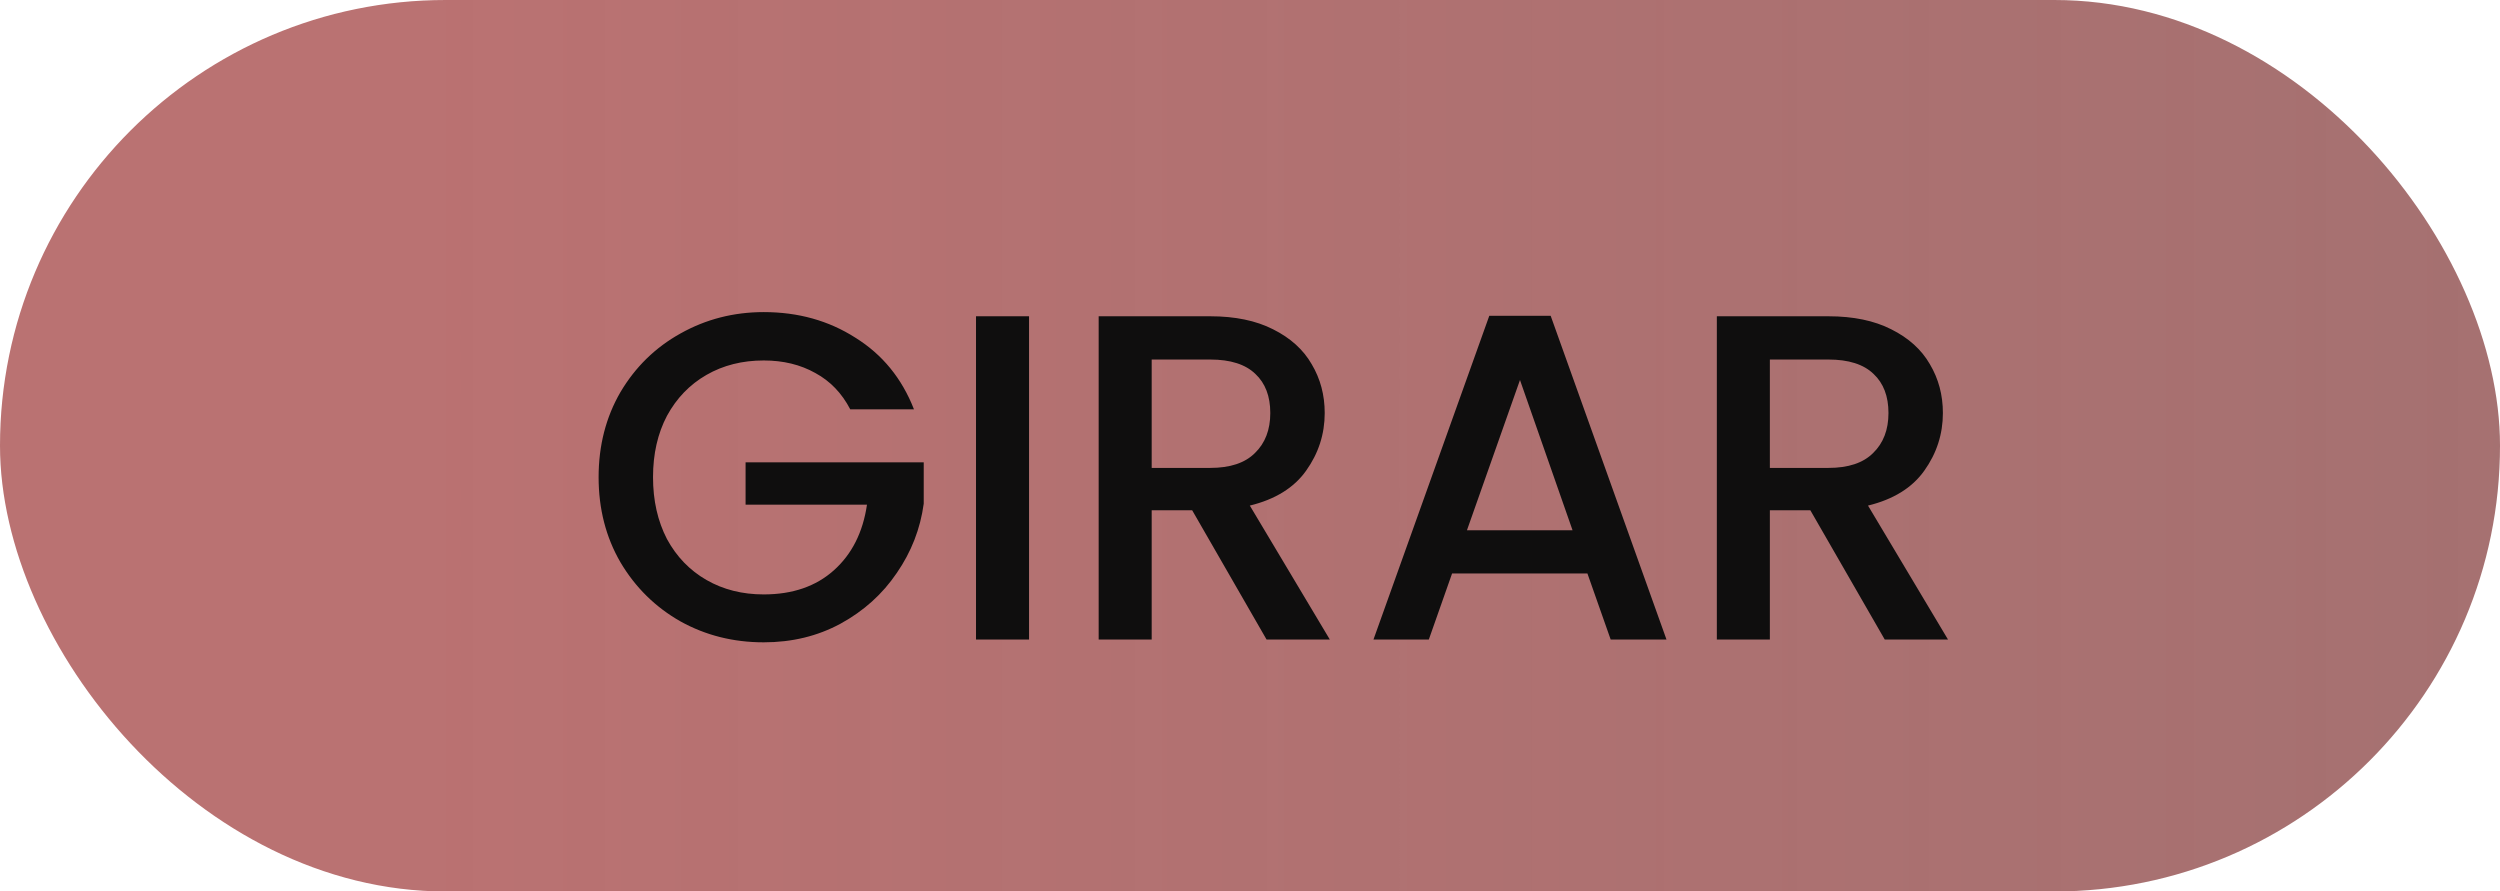 <svg width="129" height="46" viewBox="0 0 129 46" fill="none" xmlns="http://www.w3.org/2000/svg">
<rect width="129" height="46" rx="23" fill="url(#paint0_linear_1_25)" fill-opacity="0.78"/>
<path d="M43.872 21.12C43.44 20.288 42.84 19.664 42.072 19.248C41.304 18.816 40.416 18.6 39.408 18.6C38.304 18.6 37.32 18.848 36.456 19.344C35.592 19.84 34.912 20.544 34.416 21.456C33.936 22.368 33.696 23.424 33.696 24.624C33.696 25.824 33.936 26.888 34.416 27.816C34.912 28.728 35.592 29.432 36.456 29.928C37.32 30.424 38.304 30.672 39.408 30.672C40.896 30.672 42.104 30.256 43.032 29.424C43.96 28.592 44.528 27.464 44.736 26.04H38.472V23.856H47.664V25.992C47.488 27.288 47.024 28.48 46.272 29.568C45.536 30.656 44.568 31.528 43.368 32.184C42.184 32.824 40.864 33.144 39.408 33.144C37.84 33.144 36.408 32.784 35.112 32.064C33.816 31.328 32.784 30.312 32.016 29.016C31.264 27.72 30.888 26.256 30.888 24.624C30.888 22.992 31.264 21.528 32.016 20.232C32.784 18.936 33.816 17.928 35.112 17.208C36.424 16.472 37.856 16.104 39.408 16.104C41.184 16.104 42.76 16.544 44.136 17.424C45.528 18.288 46.536 19.52 47.16 21.12H43.872ZM53.099 16.32V33H50.362V16.32H53.099ZM65.355 33L61.515 26.328H59.427V33H56.691V16.32H62.451C63.731 16.32 64.811 16.544 65.691 16.992C66.587 17.44 67.251 18.04 67.683 18.792C68.131 19.544 68.355 20.384 68.355 21.312C68.355 22.4 68.035 23.392 67.395 24.288C66.771 25.168 65.803 25.768 64.491 26.088L68.619 33H65.355ZM59.427 24.144H62.451C63.475 24.144 64.243 23.888 64.755 23.376C65.283 22.864 65.547 22.176 65.547 21.312C65.547 20.448 65.291 19.776 64.779 19.296C64.267 18.8 63.491 18.552 62.451 18.552H59.427V24.144ZM81.911 29.592H74.927L73.727 33H70.871L76.847 16.296H80.015L85.991 33H83.111L81.911 29.592ZM81.143 27.36L78.431 19.608L75.695 27.36H81.143ZM97.253 33L93.413 26.328H91.325V33H88.589V16.32H94.349C95.629 16.32 96.709 16.544 97.589 16.992C98.485 17.44 99.149 18.04 99.581 18.792C100.029 19.544 100.253 20.384 100.253 21.312C100.253 22.4 99.933 23.392 99.293 24.288C98.669 25.168 97.701 25.768 96.389 26.088L100.517 33H97.253ZM91.325 24.144H94.349C95.373 24.144 96.141 23.888 96.653 23.376C97.181 22.864 97.445 22.176 97.445 21.312C97.445 20.448 97.189 19.776 96.677 19.296C96.165 18.8 95.389 18.552 94.349 18.552H91.325V24.144Z" fill="#0F0E0E"/>
<defs>
<linearGradient id="paint0_linear_1_25" x1="0" y1="23" x2="129" y2="23" gradientUnits="userSpaceOnUse">
<stop offset="0.168" stop-color="#A74A4A"/>
<stop offset="1" stop-color="#823939" stop-opacity="0.921"/>
<stop offset="1" stop-color="#411D1D" stop-opacity="0.78"/>
</linearGradient>
</defs>
</svg>
